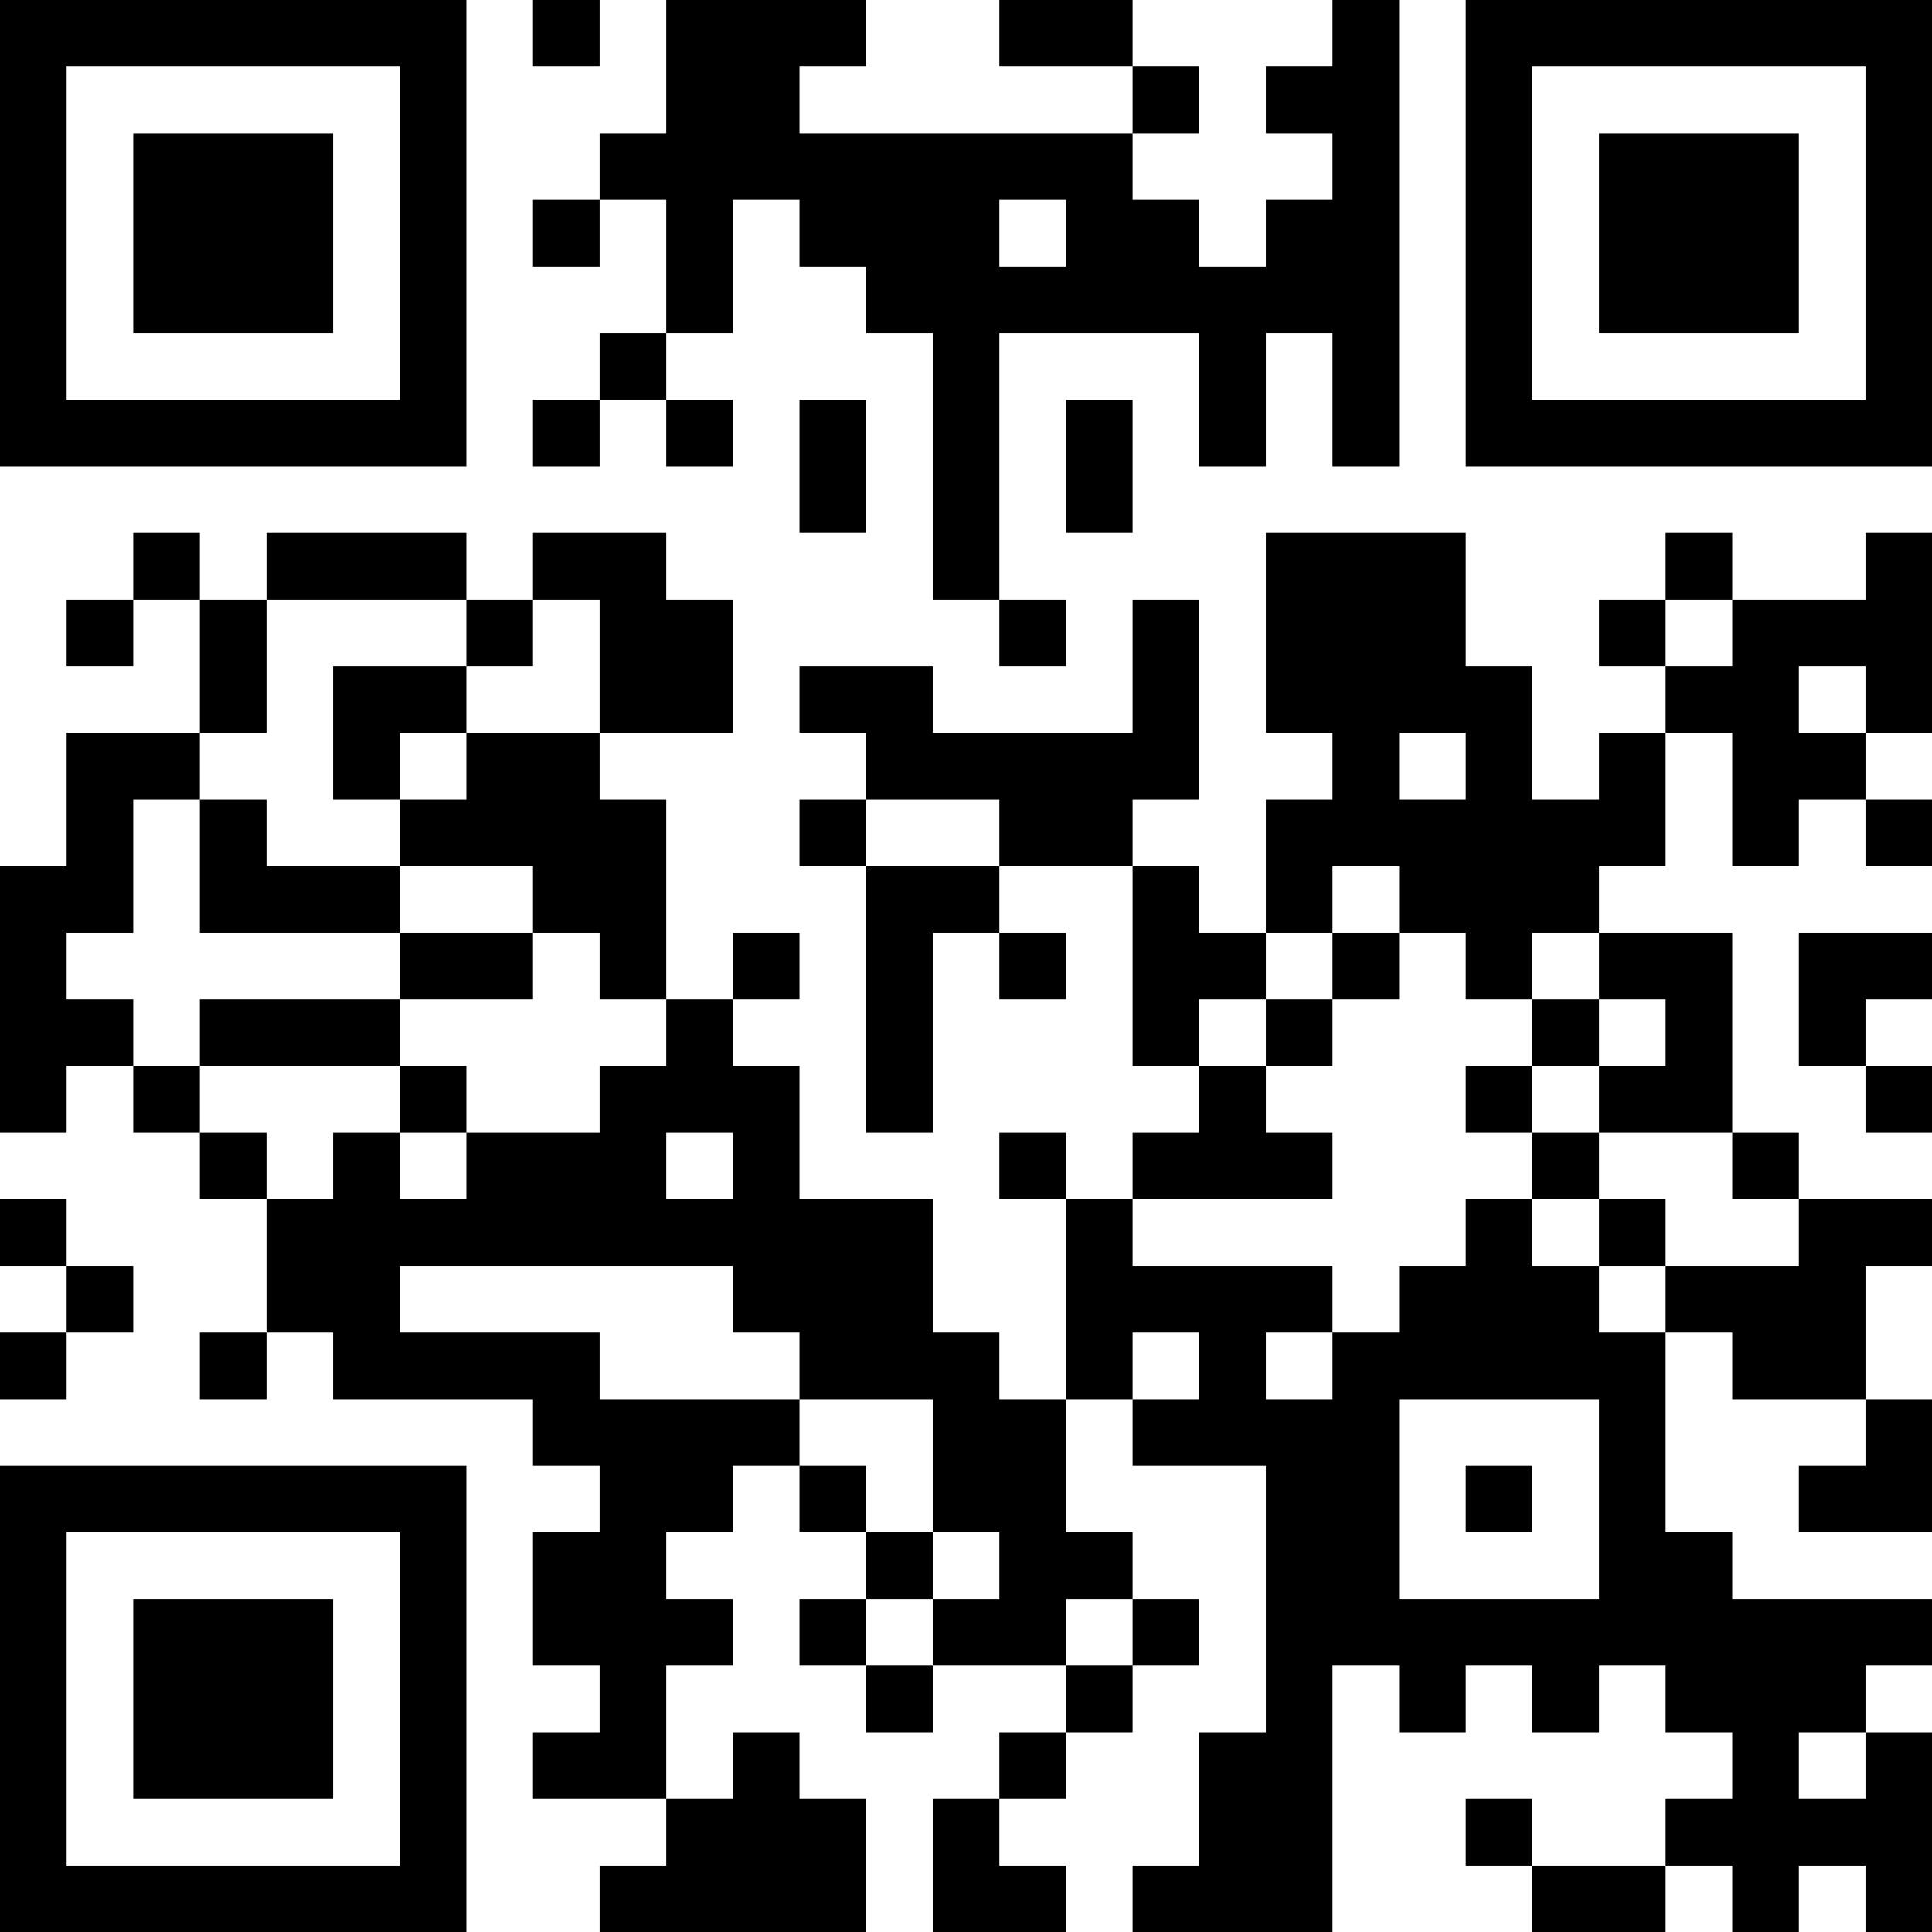 <?xml version="1.0" encoding="UTF-8"?>
<svg xmlns="http://www.w3.org/2000/svg" version="1.1" width="200" height="200" viewBox="0 0 200 200"><rect x="0" y="0" width="200" height="200" fill="#ffffff"/><g transform="scale(6.897)"><g transform="translate(0,0)"><path fill-rule="evenodd" d="M8 0L8 1L9 1L9 0ZM10 0L10 2L9 2L9 3L8 3L8 4L9 4L9 3L10 3L10 5L9 5L9 6L8 6L8 7L9 7L9 6L10 6L10 7L11 7L11 6L10 6L10 5L11 5L11 3L12 3L12 4L13 4L13 5L14 5L14 9L15 9L15 10L16 10L16 9L15 9L15 5L18 5L18 7L19 7L19 5L20 5L20 7L21 7L21 0L20 0L20 1L19 1L19 2L20 2L20 3L19 3L19 4L18 4L18 3L17 3L17 2L18 2L18 1L17 1L17 0L15 0L15 1L17 1L17 2L12 2L12 1L13 1L13 0ZM15 3L15 4L16 4L16 3ZM12 6L12 8L13 8L13 6ZM16 6L16 8L17 8L17 6ZM2 8L2 9L1 9L1 10L2 10L2 9L3 9L3 11L1 11L1 13L0 13L0 17L1 17L1 16L2 16L2 17L3 17L3 18L4 18L4 20L3 20L3 21L4 21L4 20L5 20L5 21L8 21L8 22L9 22L9 23L8 23L8 25L9 25L9 26L8 26L8 27L10 27L10 28L9 28L9 29L13 29L13 27L12 27L12 26L11 26L11 27L10 27L10 25L11 25L11 24L10 24L10 23L11 23L11 22L12 22L12 23L13 23L13 24L12 24L12 25L13 25L13 26L14 26L14 25L16 25L16 26L15 26L15 27L14 27L14 29L16 29L16 28L15 28L15 27L16 27L16 26L17 26L17 25L18 25L18 24L17 24L17 23L16 23L16 21L17 21L17 22L19 22L19 26L18 26L18 28L17 28L17 29L20 29L20 25L21 25L21 26L22 26L22 25L23 25L23 26L24 26L24 25L25 25L25 26L26 26L26 27L25 27L25 28L23 28L23 27L22 27L22 28L23 28L23 29L25 29L25 28L26 28L26 29L27 29L27 28L28 28L28 29L29 29L29 26L28 26L28 25L29 25L29 24L26 24L26 23L25 23L25 20L26 20L26 21L28 21L28 22L27 22L27 23L29 23L29 21L28 21L28 19L29 19L29 18L27 18L27 17L26 17L26 14L24 14L24 13L25 13L25 11L26 11L26 13L27 13L27 12L28 12L28 13L29 13L29 12L28 12L28 11L29 11L29 8L28 8L28 9L26 9L26 8L25 8L25 9L24 9L24 10L25 10L25 11L24 11L24 12L23 12L23 10L22 10L22 8L19 8L19 11L20 11L20 12L19 12L19 14L18 14L18 13L17 13L17 12L18 12L18 9L17 9L17 11L14 11L14 10L12 10L12 11L13 11L13 12L12 12L12 13L13 13L13 17L14 17L14 14L15 14L15 15L16 15L16 14L15 14L15 13L17 13L17 16L18 16L18 17L17 17L17 18L16 18L16 17L15 17L15 18L16 18L16 21L15 21L15 20L14 20L14 18L12 18L12 16L11 16L11 15L12 15L12 14L11 14L11 15L10 15L10 12L9 12L9 11L11 11L11 9L10 9L10 8L8 8L8 9L7 9L7 8L4 8L4 9L3 9L3 8ZM4 9L4 11L3 11L3 12L2 12L2 14L1 14L1 15L2 15L2 16L3 16L3 17L4 17L4 18L5 18L5 17L6 17L6 18L7 18L7 17L9 17L9 16L10 16L10 15L9 15L9 14L8 14L8 13L6 13L6 12L7 12L7 11L9 11L9 9L8 9L8 10L7 10L7 9ZM25 9L25 10L26 10L26 9ZM5 10L5 12L6 12L6 11L7 11L7 10ZM27 10L27 11L28 11L28 10ZM21 11L21 12L22 12L22 11ZM3 12L3 14L6 14L6 15L3 15L3 16L6 16L6 17L7 17L7 16L6 16L6 15L8 15L8 14L6 14L6 13L4 13L4 12ZM13 12L13 13L15 13L15 12ZM20 13L20 14L19 14L19 15L18 15L18 16L19 16L19 17L20 17L20 18L17 18L17 19L20 19L20 20L19 20L19 21L20 21L20 20L21 20L21 19L22 19L22 18L23 18L23 19L24 19L24 20L25 20L25 19L27 19L27 18L26 18L26 17L24 17L24 16L25 16L25 15L24 15L24 14L23 14L23 15L22 15L22 14L21 14L21 13ZM20 14L20 15L19 15L19 16L20 16L20 15L21 15L21 14ZM27 14L27 16L28 16L28 17L29 17L29 16L28 16L28 15L29 15L29 14ZM23 15L23 16L22 16L22 17L23 17L23 18L24 18L24 19L25 19L25 18L24 18L24 17L23 17L23 16L24 16L24 15ZM10 17L10 18L11 18L11 17ZM0 18L0 19L1 19L1 20L0 20L0 21L1 21L1 20L2 20L2 19L1 19L1 18ZM6 19L6 20L9 20L9 21L12 21L12 22L13 22L13 23L14 23L14 24L13 24L13 25L14 25L14 24L15 24L15 23L14 23L14 21L12 21L12 20L11 20L11 19ZM17 20L17 21L18 21L18 20ZM21 21L21 24L24 24L24 21ZM22 22L22 23L23 23L23 22ZM16 24L16 25L17 25L17 24ZM27 26L27 27L28 27L28 26ZM0 0L0 7L7 7L7 0ZM1 1L1 6L6 6L6 1ZM2 2L2 5L5 5L5 2ZM22 0L22 7L29 7L29 0ZM23 1L23 6L28 6L28 1ZM24 2L24 5L27 5L27 2ZM0 22L0 29L7 29L7 22ZM1 23L1 28L6 28L6 23ZM2 24L2 27L5 27L5 24Z" fill="#000000"/></g></g></svg>
